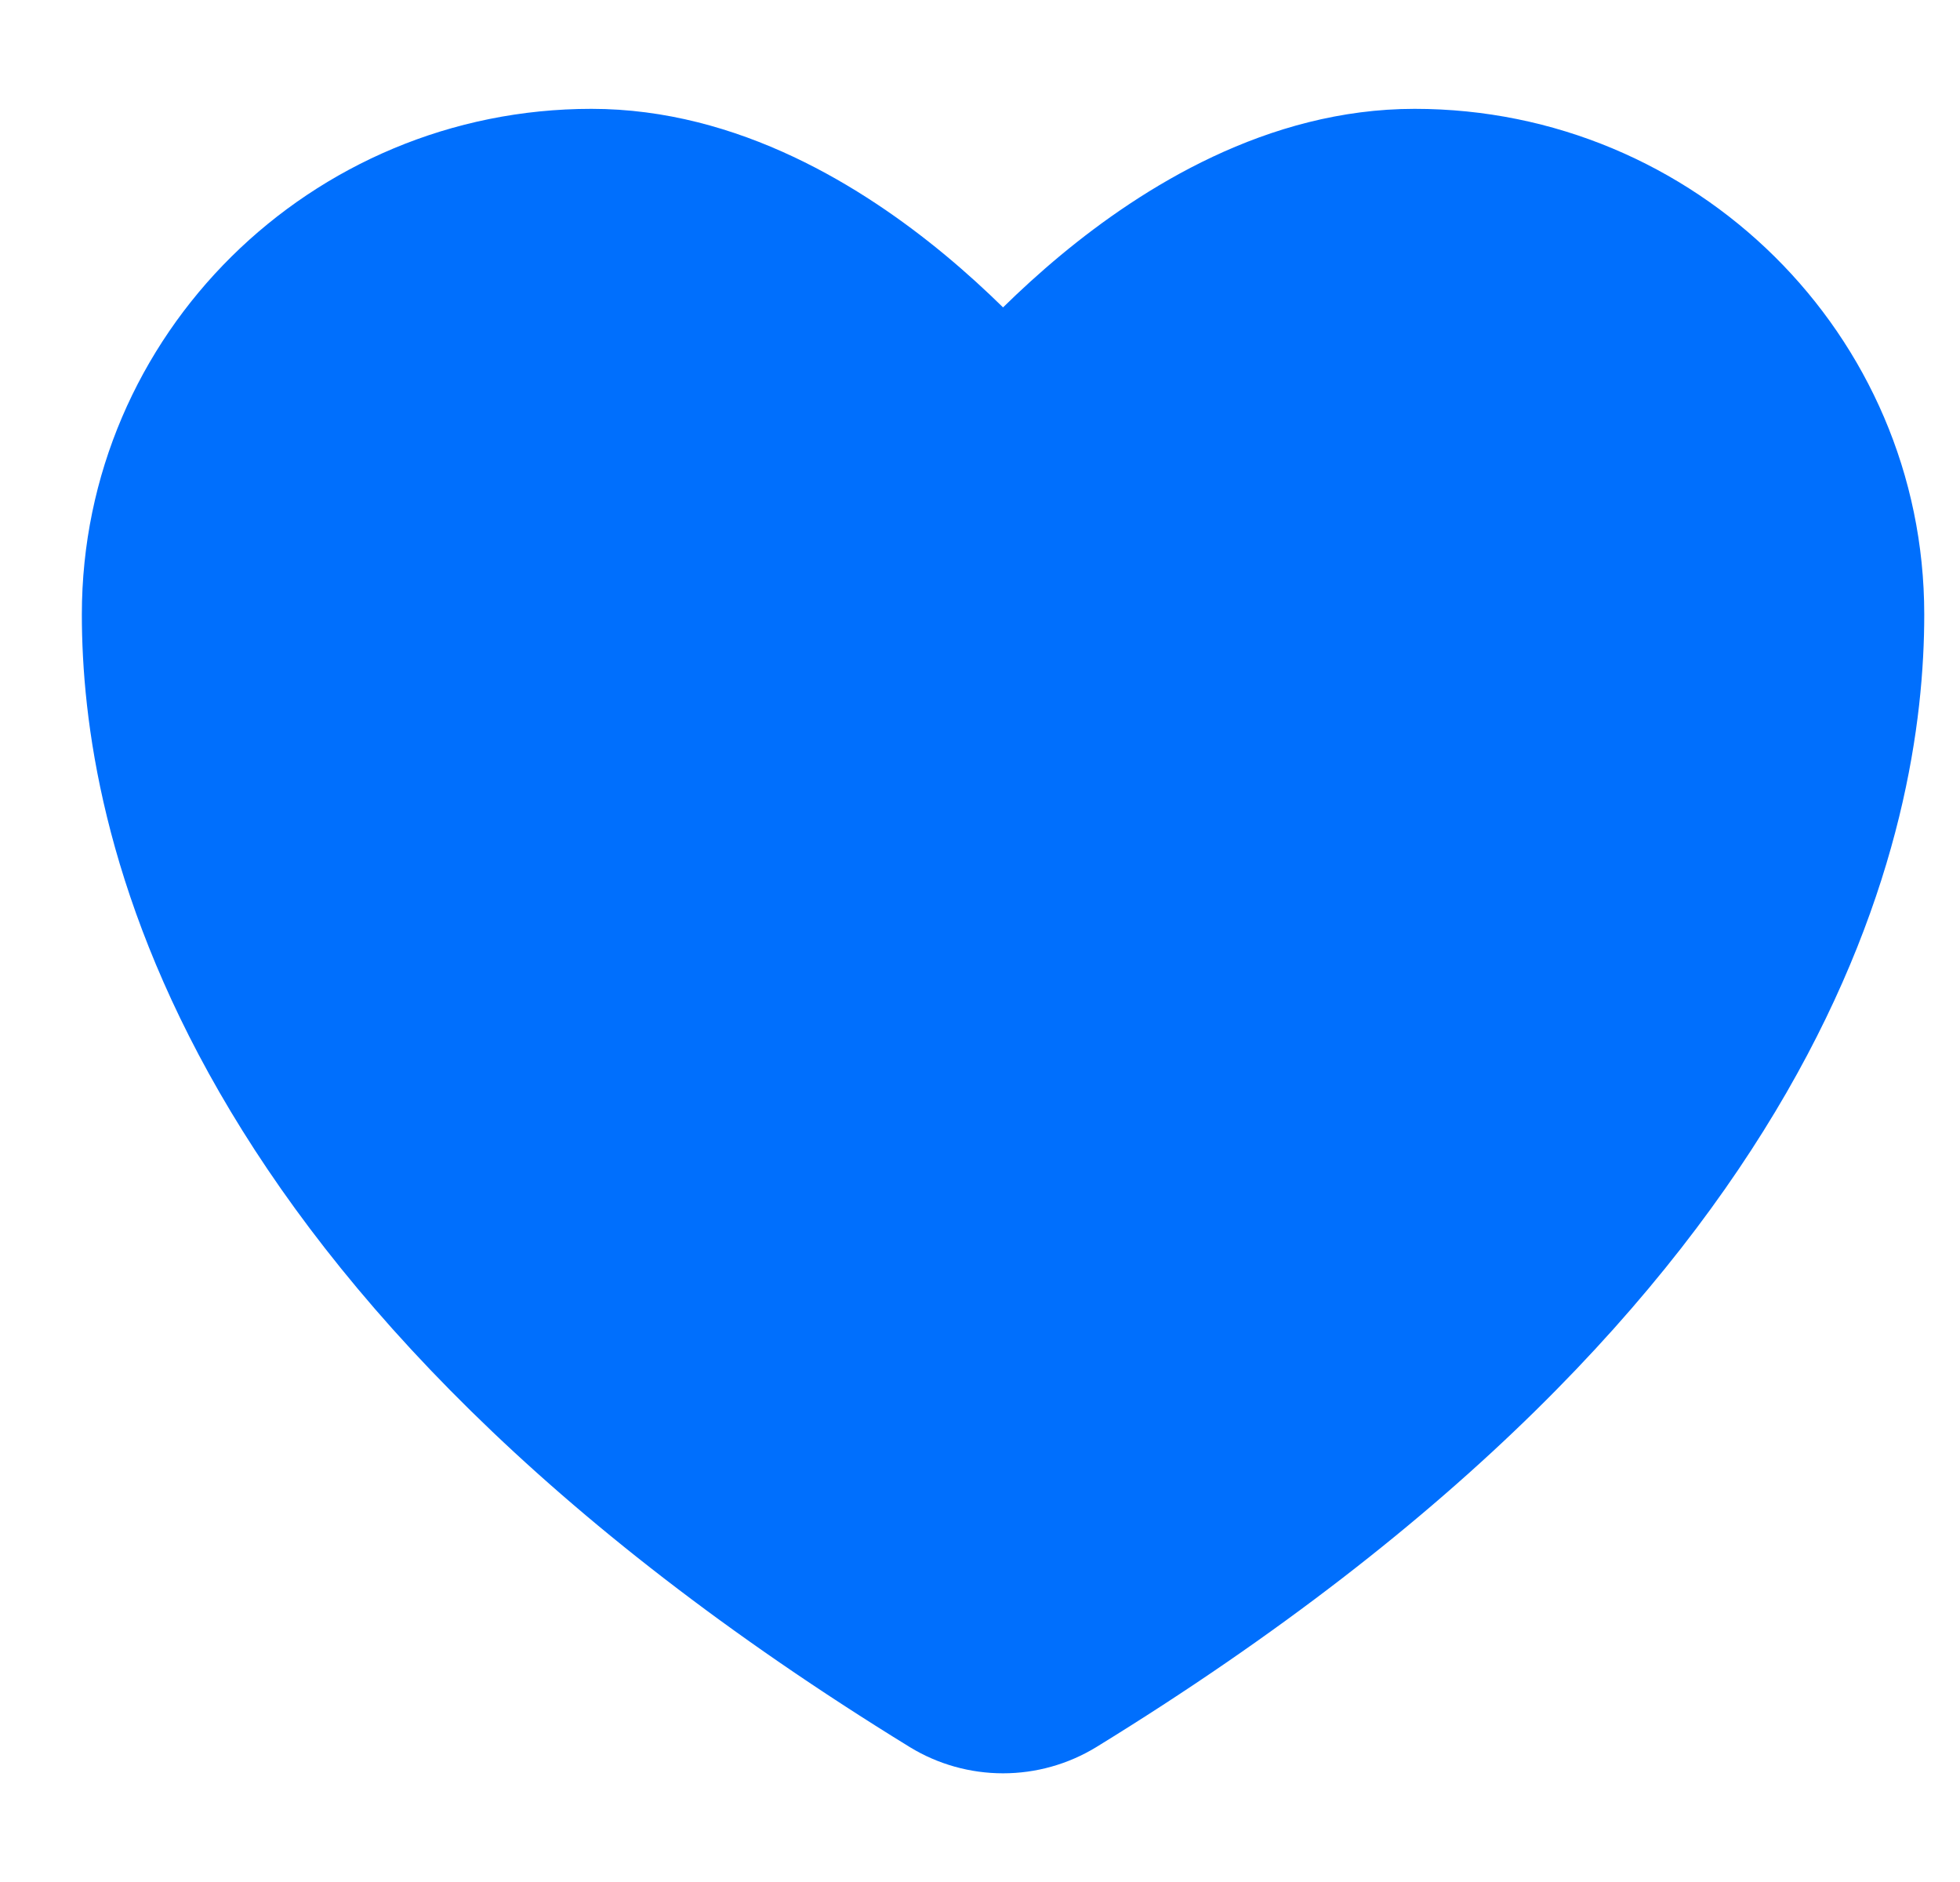 <svg width="25" height="24" viewBox="0 0 25 24" fill="none" xmlns="http://www.w3.org/2000/svg">
<path d="M7.544 1.388C3.967 1.388 1.044 4.263 1.044 7.836C1.044 9.176 1.314 11.353 2.801 13.933C4.284 16.506 6.938 19.411 11.602 22.278L11.607 22.281C11.964 22.499 12.375 22.614 12.794 22.614C13.213 22.614 13.623 22.499 13.981 22.281L13.986 22.278C18.65 19.411 21.304 16.506 22.787 13.933C24.274 11.353 24.544 9.176 24.544 7.836C24.544 4.263 21.621 1.388 18.044 1.388C16.159 1.388 14.565 2.397 13.534 3.251C13.258 3.48 13.01 3.708 12.794 3.92C12.578 3.708 12.33 3.48 12.054 3.251C11.023 2.397 9.429 1.388 7.544 1.388Z" fill="#006FFD"/>
</svg>
